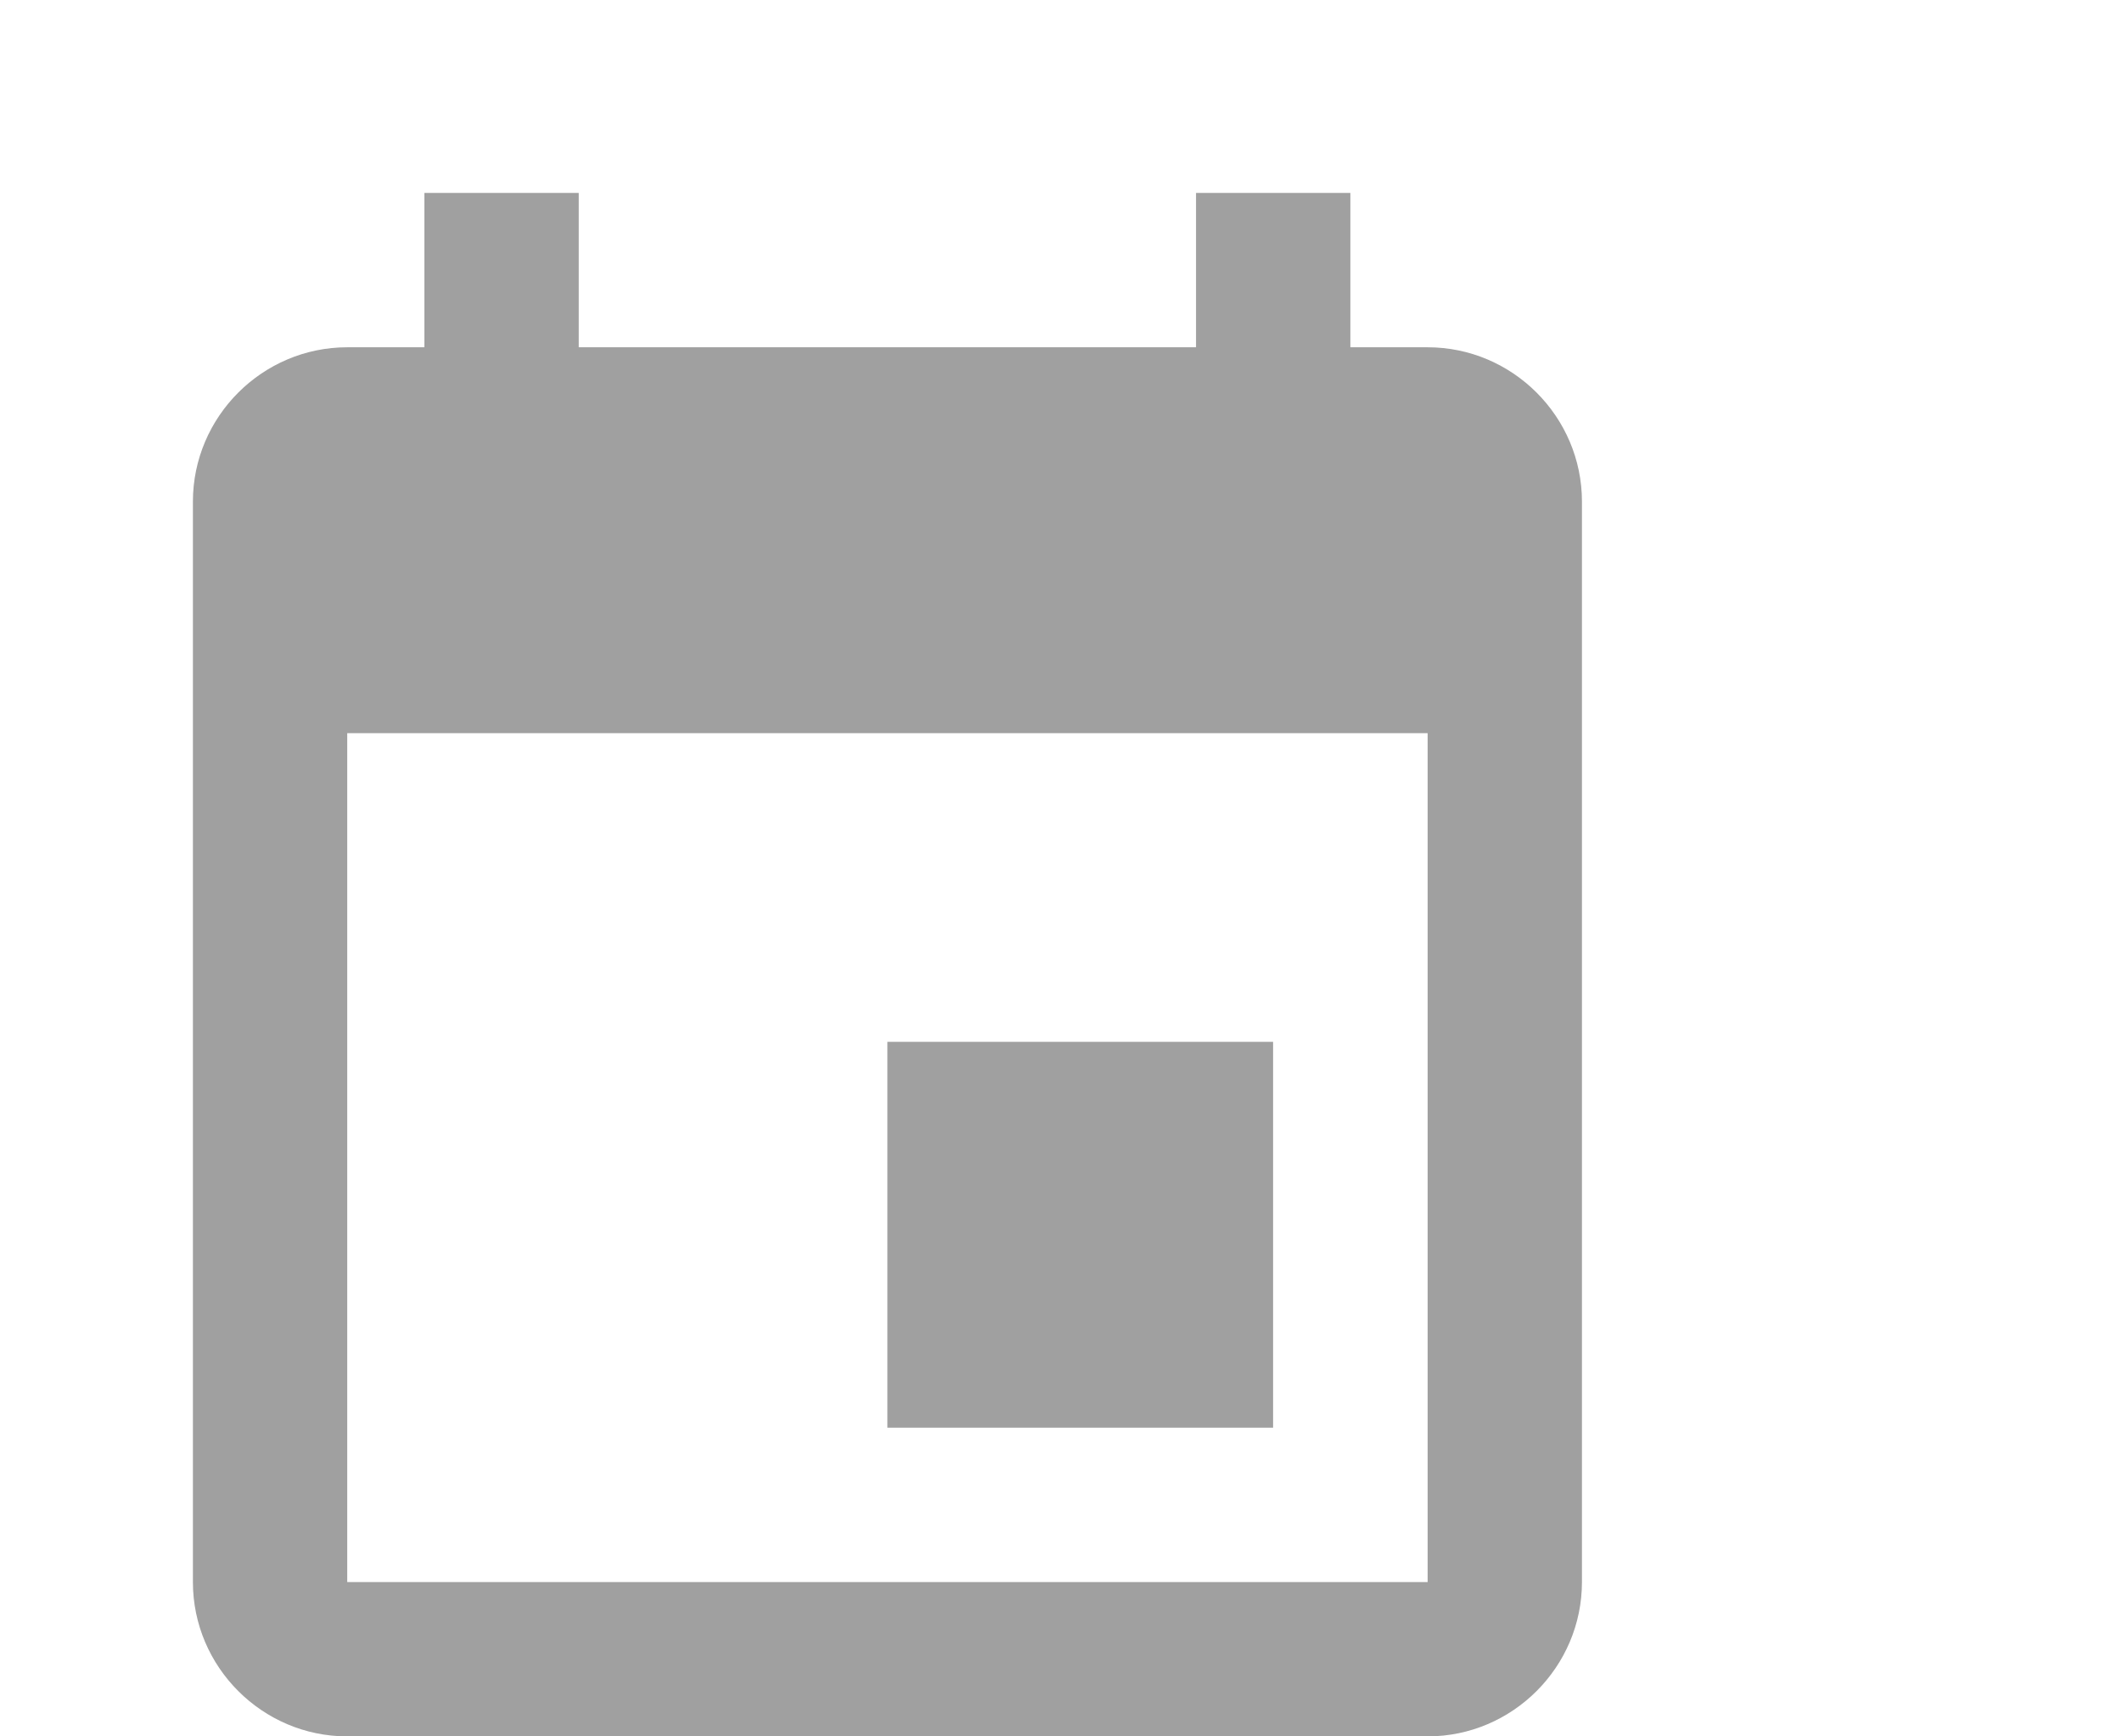 <?xml version="1.0" encoding="utf-8"?>
<!-- Generator: Adobe Illustrator 15.0.2, SVG Export Plug-In . SVG Version: 6.00 Build 0)  -->
<!DOCTYPE svg PUBLIC "-//W3C//DTD SVG 1.1//EN" "http://www.w3.org/Graphics/SVG/1.1/DTD/svg11.dtd">
<svg version="1.1" id="Calque_1" xmlns="http://www.w3.org/2000/svg" xmlns:xlink="http://www.w3.org/1999/xlink" x="0px" y="0px"
	 width="22px" height="18px" viewBox="0 0 22 18" enable-background="new 0 0 22 18" xml:space="preserve">
<g id="event" opacity="0.75">
	<path fill="#808080" d="M13.199,10.8H9.2v4h3.999V10.8L13.199,10.8z M12.4,2v1.6H6V2H4.4v1.6H3.6C2.72,3.6,2,4.32,2,5.2V16.4
		C2,17.28,2.72,18,3.6,18h11.201c0.88,0,1.6-0.72,1.6-1.6V5.2c0-0.88-0.72-1.6-1.6-1.6H14V2H12.4z M14.801,16.4H3.6V7.6h11.201V16.4
		L14.801,16.4z"/>
</g>
</svg>

